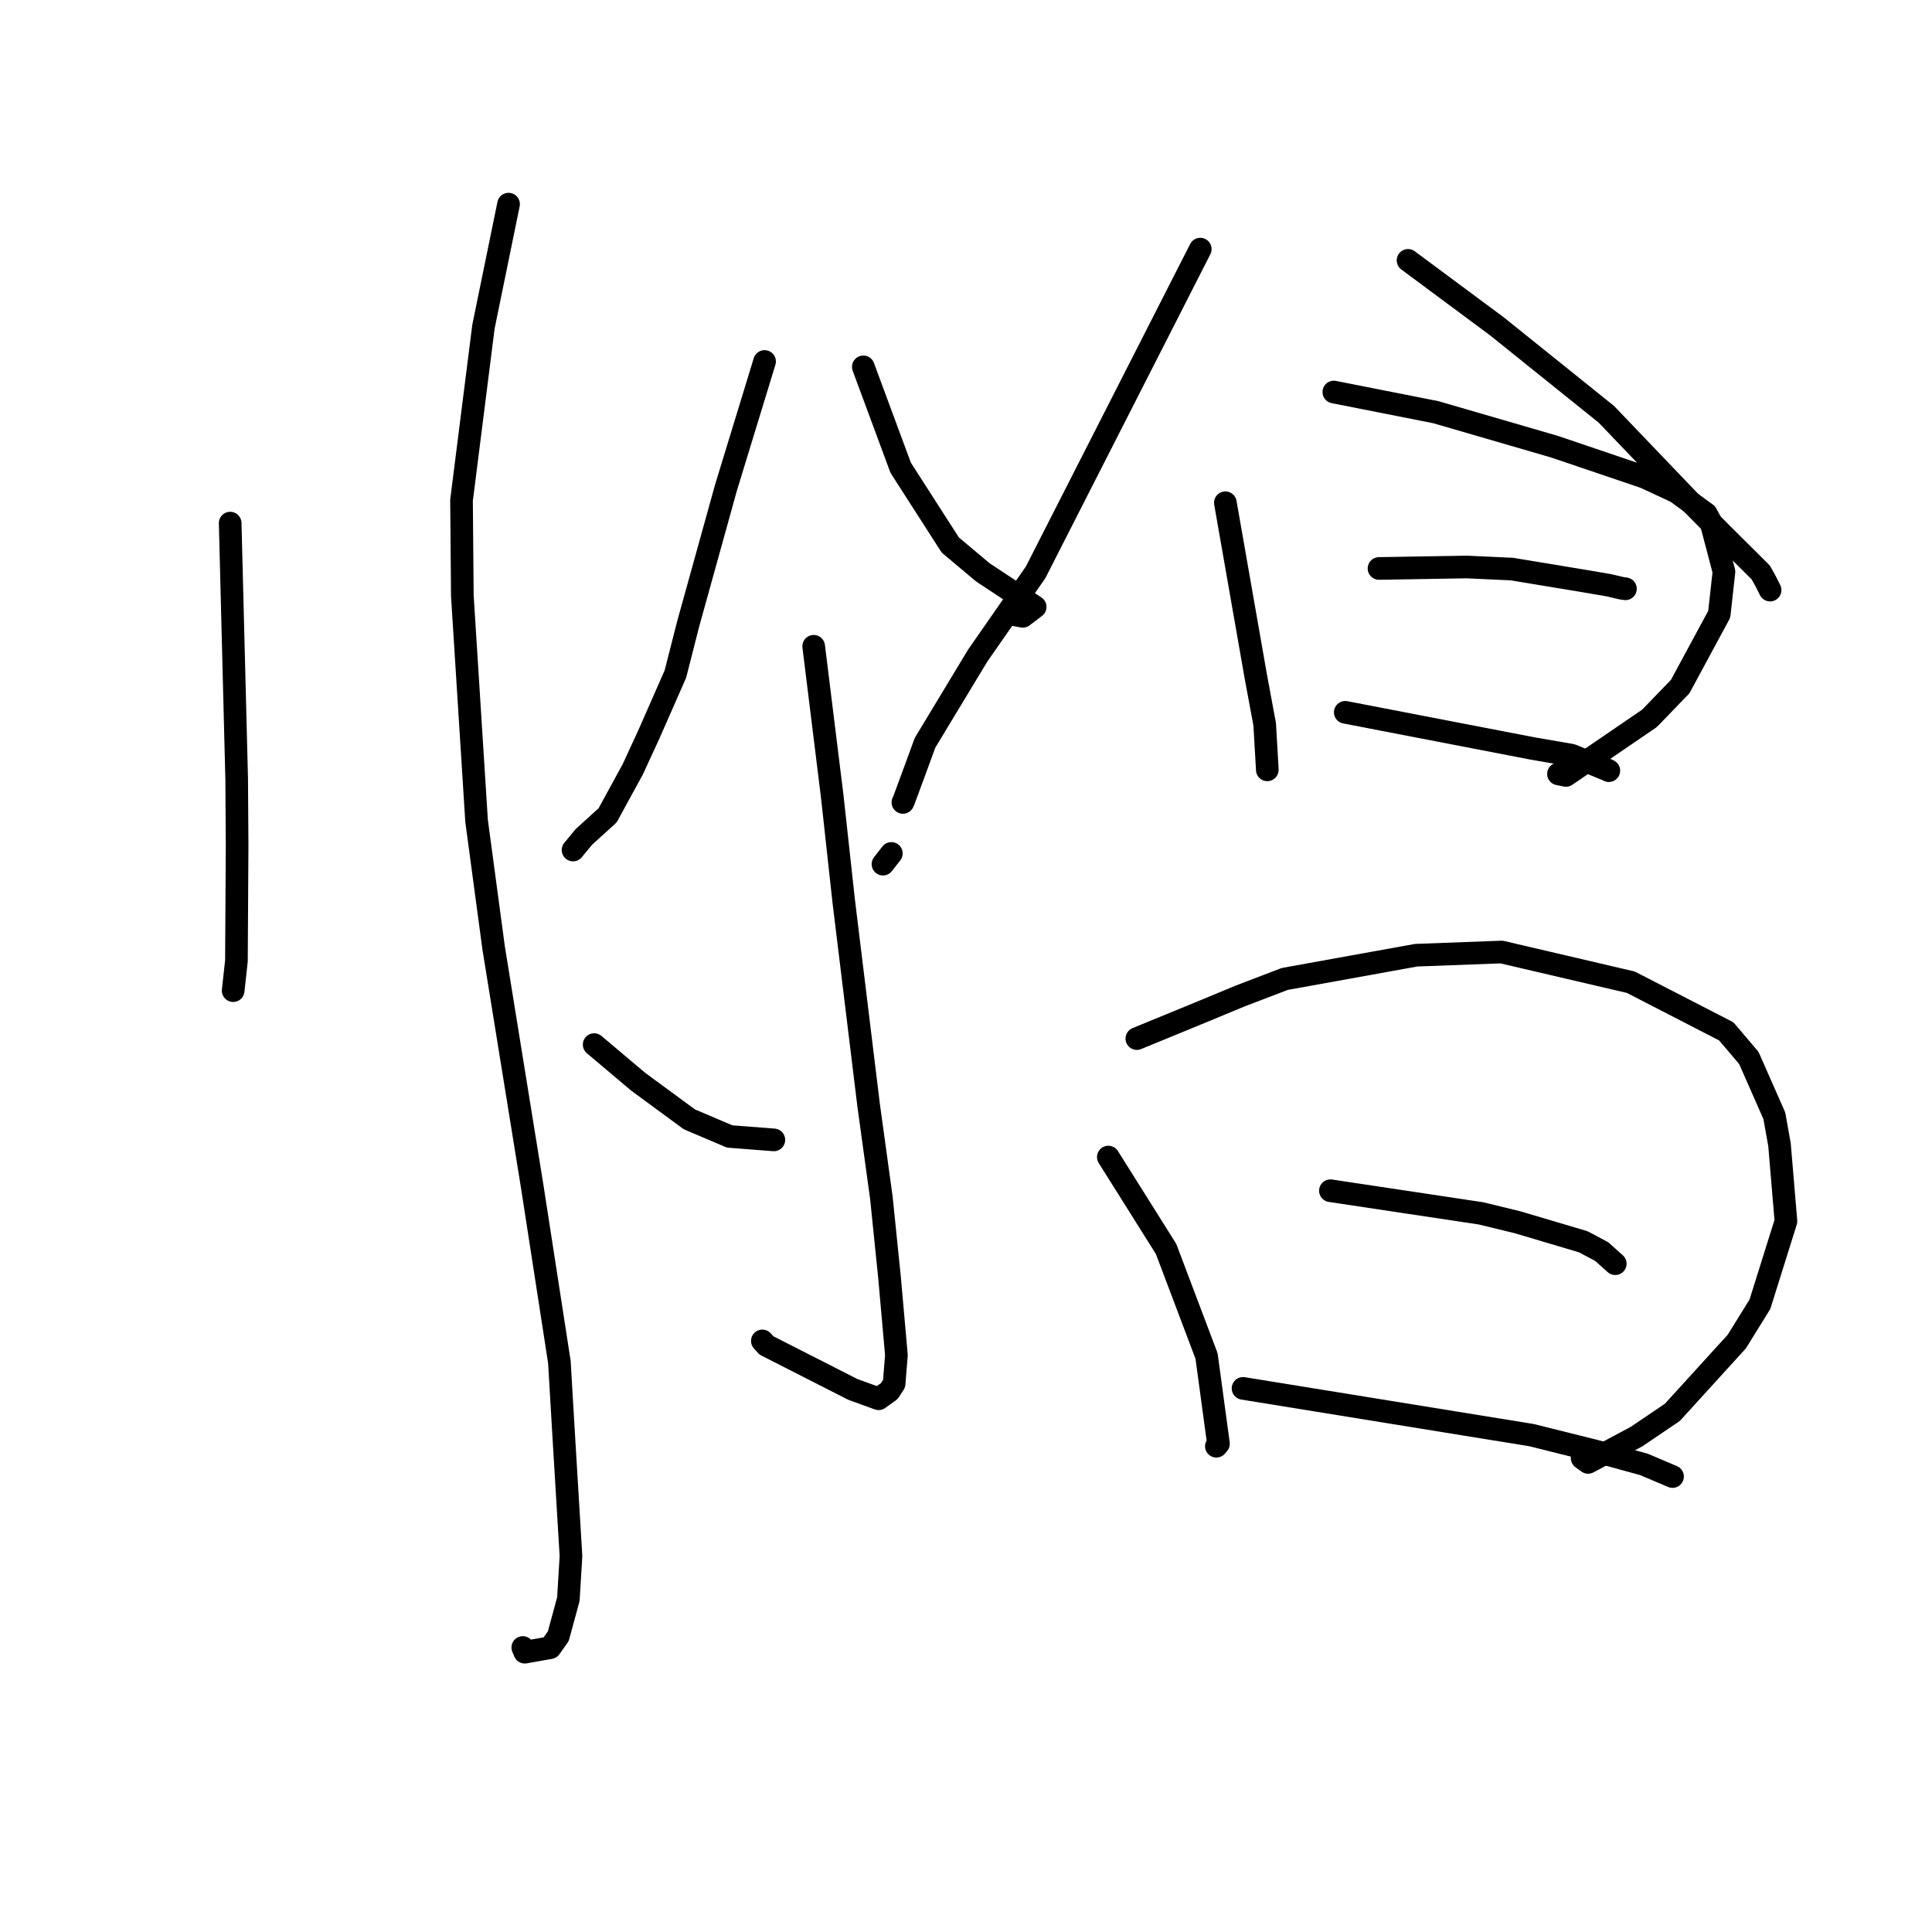 <?xml version="1.0" standalone="no"?>
    <svg width="256" height="256" xmlns="http://www.w3.org/2000/svg" version="1.1">
    <polyline stroke="black" stroke-width="3" stroke-linecap="round" fill="transparent" stroke-linejoin="round" points="30.5 69.315 30.931 86.284 31.362 103.254 31.419 112.067 31.329 127.312 30.935 130.906 30.896 131.265 " />
        <polyline stroke="black" stroke-width="3" stroke-linecap="round" fill="transparent" stroke-linejoin="round" points="67.386 27.05 65.723 35.171 64.06 43.291 61.154 66.289 61.262 78.934 63.15 108.783 65.405 125.571 70.505 157.108 74.121 180.473 74.712 190.5 75.658 206.189 75.311 211.899 73.976 216.81 72.898 218.33 69.535 218.924 69.272 218.302 " />
        <polyline stroke="black" stroke-width="3" stroke-linecap="round" fill="transparent" stroke-linejoin="round" points="101.311 47.898 98.753 56.26 96.195 64.622 91.193 82.648 89.492 89.318 85.991 97.281 83.852 101.923 80.512 108.035 77.353 110.908 76.02 112.525 75.931 112.632 " />
        <polyline stroke="black" stroke-width="3" stroke-linecap="round" fill="transparent" stroke-linejoin="round" points="114.394 48.612 116.869 55.296 119.344 61.98 125.918 72.219 130.25 75.854 137.164 80.417 135.519 81.667 134.173 81.414 " />
        <polyline stroke="black" stroke-width="3" stroke-linecap="round" fill="transparent" stroke-linejoin="round" points="107.818 85.636 109.045 95.566 110.273 105.495 111.788 119.334 115.097 146.438 116.785 158.698 117.86 169.203 118.78 179.569 118.474 183.352 117.838 184.324 116.42 185.343 114.897 184.792 113.003 184.104 101.561 178.281 101.015 177.678 " />
        <polyline stroke="black" stroke-width="3" stroke-linecap="round" fill="transparent" stroke-linejoin="round" points="78.73 138.414 81.653 140.879 84.577 143.344 91.337 148.314 96.681 150.587 102.095 151.007 102.539 151.041 " />
        <polyline stroke="black" stroke-width="3" stroke-linecap="round" fill="transparent" stroke-linejoin="round" points="118.108 113.083 117.554 113.794 116.999 114.505 " />
        <polyline stroke="black" stroke-width="3" stroke-linecap="round" fill="transparent" stroke-linejoin="round" points="159.042 33.009 148.132 54.426 137.221 75.843 129.534 86.897 122.571 98.424 120.987 102.745 119.694 106.237 119.638 106.326 " />
        <polyline stroke="black" stroke-width="3" stroke-linecap="round" fill="transparent" stroke-linejoin="round" points="186.572 34.501 192.452 38.865 198.333 43.228 212.846 54.892 223.781 66.317 228.262 70.837 233.302 75.844 233.946 76.997 234.507 78.113 234.546 78.19 " />
        <polyline stroke="black" stroke-width="3" stroke-linecap="round" fill="transparent" stroke-linejoin="round" points="162.367 66.618 164.388 78.156 166.41 89.693 167.578 95.974 167.902 101.57 167.924 102.008 " />
        <polyline stroke="black" stroke-width="3" stroke-linecap="round" fill="transparent" stroke-linejoin="round" points="176.739 51.946 183.493 53.281 190.247 54.615 205.961 59.184 217.907 63.23 222.112 65.185 226.097 68.082 226.727 69.255 228.434 75.739 227.81 81.39 222.628 90.983 218.563 95.188 207.496 102.748 206.506 102.547 " />
        <polyline stroke="black" stroke-width="3" stroke-linecap="round" fill="transparent" stroke-linejoin="round" points="182.726 75.325 188.544 75.227 194.361 75.13 200.335 75.406 209.898 76.987 213.198 77.552 214.865 77.946 215.381 78.018 " />
        <polyline stroke="black" stroke-width="3" stroke-linecap="round" fill="transparent" stroke-linejoin="round" points="178.255 94.385 190.645 96.777 203.035 99.169 208.244 100.068 213.044 102.044 213.18 102.117 " />
        <polyline stroke="black" stroke-width="3" stroke-linecap="round" fill="transparent" stroke-linejoin="round" points="146.86 153.317 150.686 159.405 154.512 165.494 159.875 179.68 161.453 191.304 161.176 191.632 " />
        <polyline stroke="black" stroke-width="3" stroke-linecap="round" fill="transparent" stroke-linejoin="round" points="150.639 137.617 155.208 135.741 159.777 133.865 164.328 131.974 170.237 129.715 187.644 126.571 198.963 126.147 216.089 130.148 228.739 136.661 231.73 140.182 235.107 147.843 235.793 151.672 236.646 161.821 233.202 172.811 230.139 177.758 221.601 187.14 216.829 190.368 210.433 193.776 209.64 193.2 " />
        <polyline stroke="black" stroke-width="3" stroke-linecap="round" fill="transparent" stroke-linejoin="round" points="176.288 157.777 186.26 159.277 196.233 160.777 201.06 161.95 209.783 164.539 212.22 165.831 213.919 167.349 214.029 167.447 " />
        <polyline stroke="black" stroke-width="3" stroke-linecap="round" fill="transparent" stroke-linejoin="round" points="164.71 183.967 183.812 187.063 202.914 190.158 211.301 192.25 217.815 194.037 221.274 195.503 221.62 195.65 " />
        </svg>